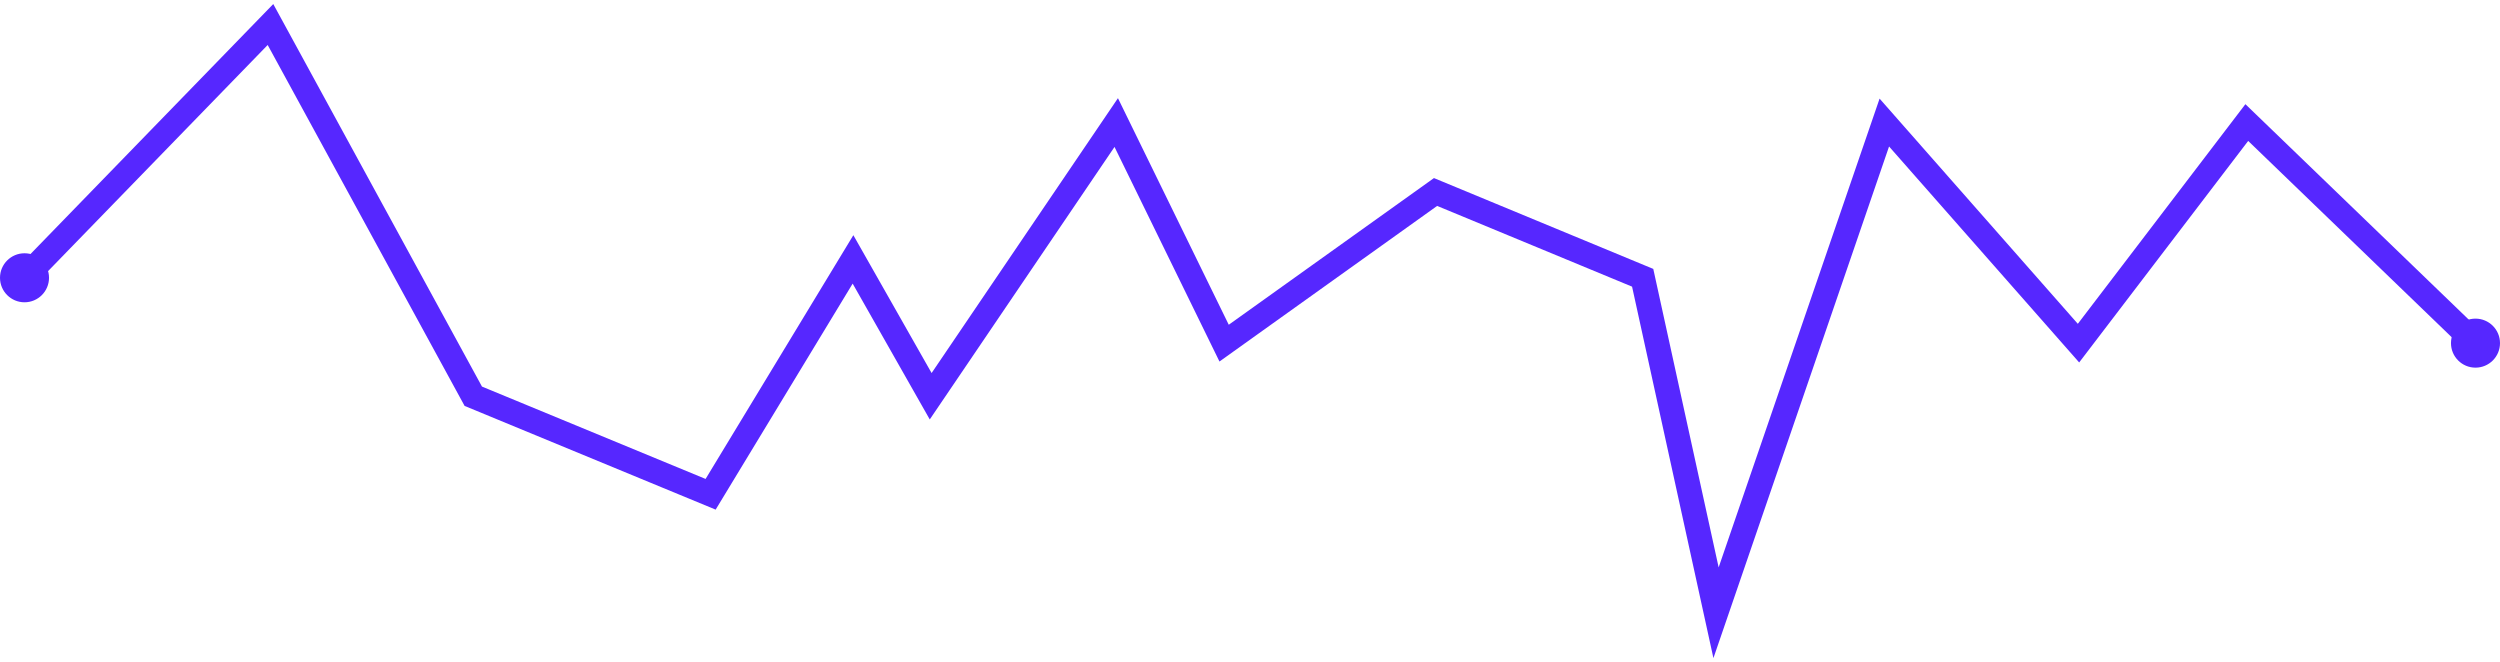 <?xml version="1.0" encoding="UTF-8"?>
<svg width="306px" height="81px" viewBox="0 0 306 81" version="1.1" xmlns="http://www.w3.org/2000/svg" xmlns:xlink="http://www.w3.org/1999/xlink">
    <title>graph</title>
    <g id="Page-1" stroke="none" stroke-width="1" fill="none" fill-rule="evenodd">
        <g id="Desktop-HD" transform="translate(-1077, -544)">
            <g id="graph" transform="translate(1077, 547)">
                <polyline id="Path" stroke="#5627FF" stroke-width="3" points="3 31 33.106 0 57.93 45.5 86.979 57.5 104.408 28.75 113.915 45.5 136.627 12 149.831 39 175.711 20.5 201.063 31 210.042 72 230.641 12 254.408 39 275.007 12 303 39"></polyline>
                <circle id="Oval" fill="#5627FF" cx="3" cy="31" r="3"></circle>
                <circle id="Oval" fill="#5627FF" cx="303" cy="39" r="3"></circle>
            </g>
        </g>
    </g>
</svg>